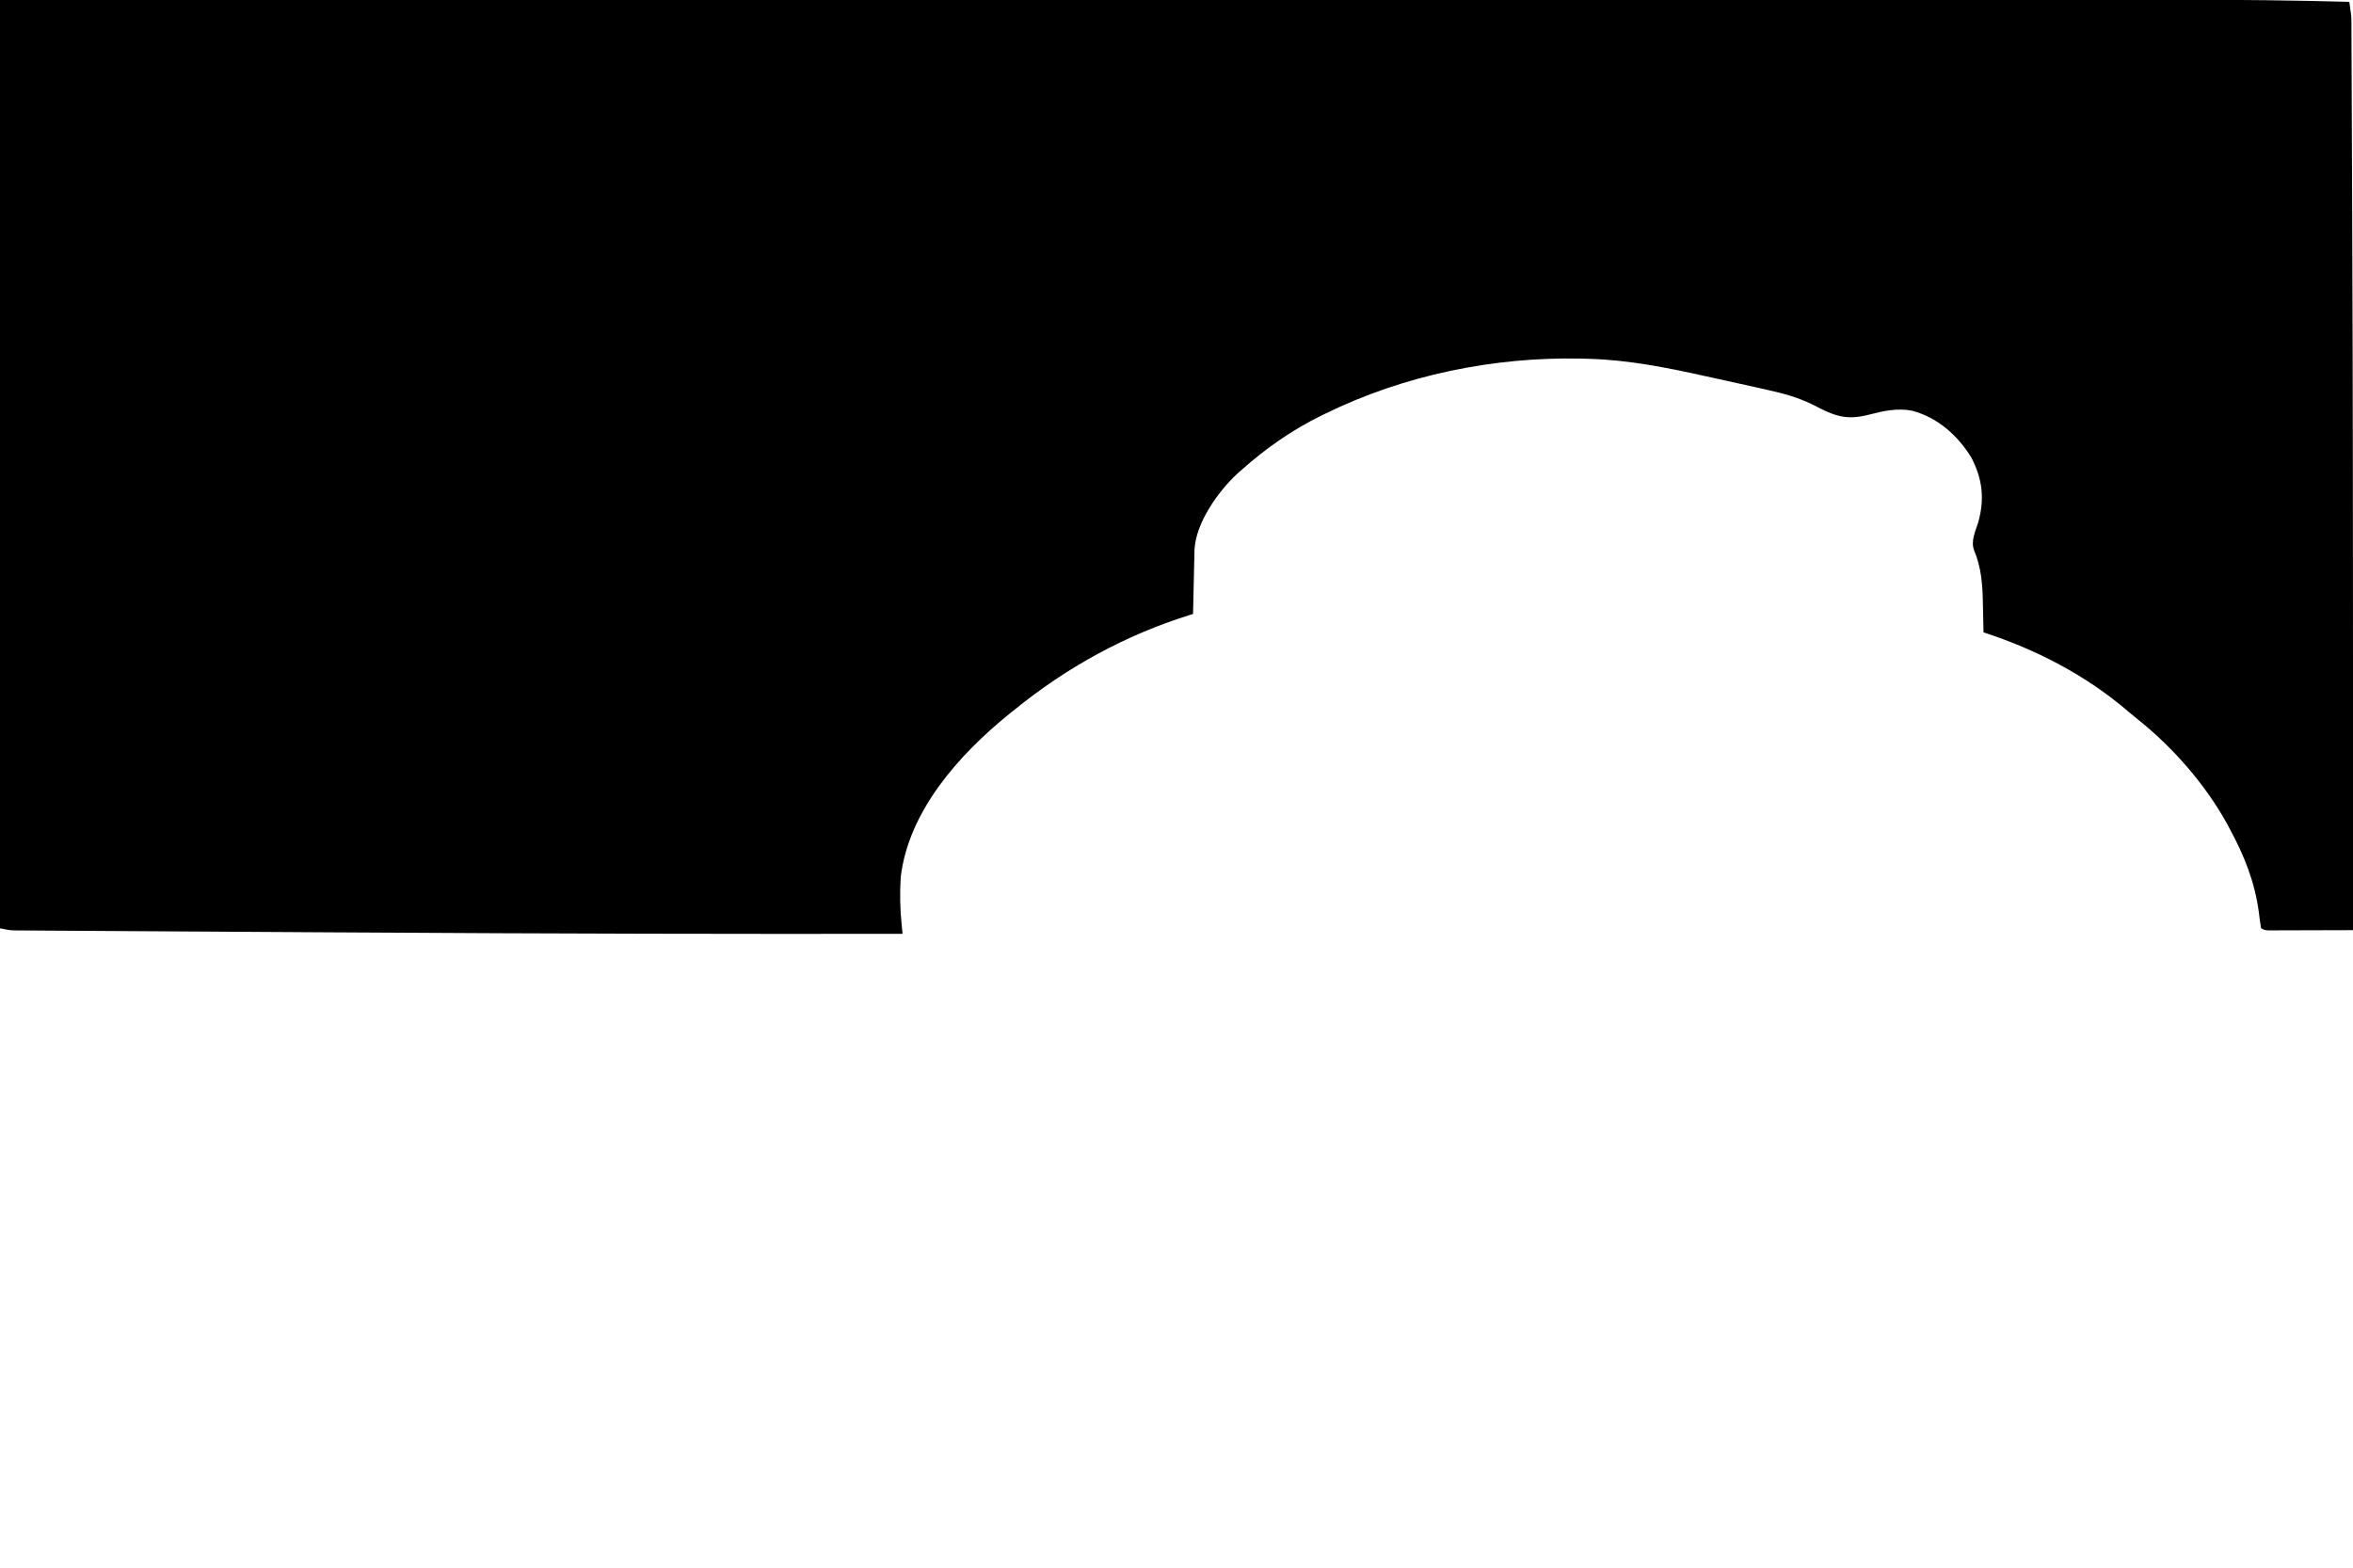 <?xml version="1.0" encoding="UTF-8"?>
<svg version="1.1" xmlns="http://www.w3.org/2000/svg" width="1280" height="853">
<path d="M0 0 C142.784 -0.02 142.784 -0.02 182.289 -0.025 C184.592 -0.025 186.896 -0.026 189.2 -0.026 C243.049 -0.033 296.897 -0.038 350.746 -0.042 C352.495 -0.042 354.245 -0.043 355.994 -0.043 C392.723 -0.046 429.453 -0.048 466.182 -0.051 C484.635 -0.052 503.087 -0.053 521.54 -0.055 C524.323 -0.055 527.107 -0.055 529.89 -0.055 C572.706 -0.058 615.522 -0.062 658.338 -0.069 C659.257 -0.069 660.177 -0.069 661.124 -0.069 C675.944 -0.071 690.763 -0.074 705.583 -0.076 C748.314 -0.082 791.044 -0.089 833.775 -0.091 C834.655 -0.091 835.535 -0.091 836.442 -0.091 C855.777 -0.092 875.111 -0.093 894.445 -0.094 C902.227 -0.094 910.008 -0.095 917.79 -0.095 C918.642 -0.095 919.493 -0.095 920.371 -0.095 C947.725 -0.096 975.079 -0.1 1002.434 -0.106 C1030.031 -0.112 1057.629 -0.115 1085.227 -0.114 C1089.057 -0.113 1092.887 -0.113 1096.717 -0.113 C1097.468 -0.113 1098.219 -0.113 1098.992 -0.113 C1110.789 -0.113 1122.585 -0.116 1134.382 -0.12 C1146.036 -0.124 1157.69 -0.125 1169.344 -0.122 C1175.556 -0.12 1181.768 -0.12 1187.98 -0.125 C1218.001 -0.146 1247.99 0.183 1278 1 C1279.124 8.685 1279.124 8.685 1279.139 12.11 C1279.144 12.85 1279.15 13.59 1279.155 14.352 C1279.156 15.145 1279.157 15.937 1279.158 16.753 C1279.166 18.045 1279.166 18.045 1279.173 19.363 C1279.189 22.25 1279.197 25.137 1279.205 28.024 C1279.215 30.113 1279.225 32.203 1279.235 34.292 C1279.263 40.034 1279.284 45.775 1279.303 51.516 C1279.321 56.437 1279.342 61.357 1279.363 66.278 C1279.421 79.652 1279.471 93.027 1279.518 106.401 C1279.55 115.527 1279.583 124.653 1279.619 133.778 C1279.9 206.852 1280.058 279.926 1280 506 C1273.201 506.025 1266.401 506.043 1259.602 506.055 C1257.288 506.06 1254.973 506.067 1252.659 506.075 C1249.338 506.088 1246.016 506.093 1242.695 506.098 C1241.136 506.105 1241.136 506.105 1239.545 506.113 C1238.104 506.113 1238.104 506.113 1236.633 506.114 C1235.785 506.116 1234.937 506.118 1234.063 506.12 C1232 506 1232 506 1230 505 C1229.502 502.015 1229.105 499.065 1228.75 496.062 C1226.528 479.7 1220.852 465.435 1213 451 C1212.457 449.976 1211.915 448.953 1211.355 447.898 C1199.506 426.506 1181.801 406.32 1162.711 391.16 C1160.982 389.783 1159.276 388.376 1157.602 386.934 C1134.655 367.281 1107.602 353.291 1079 344 C1078.985 343.154 1078.971 342.308 1078.956 341.437 C1078.894 338.238 1078.82 335.04 1078.738 331.842 C1078.705 330.469 1078.677 329.096 1078.654 327.723 C1078.484 317.859 1077.743 308.527 1073.886 299.348 C1072.006 294.366 1074.508 289.221 1076.062 284.375 C1079.675 271.764 1078.536 260.68 1072.422 248.98 C1065.169 237.039 1054.114 227.16 1040.304 223.462 C1032.207 221.838 1024.603 223.529 1016.75 225.562 C1003.996 228.863 997.796 226.196 986.289 220.213 C978.114 216.131 969.864 213.956 961 212 C958.819 211.508 956.638 211.015 954.457 210.522 C948.099 209.092 941.734 207.695 935.367 206.309 C932.715 205.731 930.065 205.148 927.416 204.561 C906.386 199.899 885.527 195.732 863.938 195.188 C862.634 195.153 861.33 195.118 859.987 195.082 C812.511 194.054 763.708 204.075 721 225 C719.885 225.543 719.885 225.543 718.748 226.097 C702.647 234.031 688.35 244.031 675 256 C674.337 256.579 673.675 257.158 672.992 257.754 C662.628 267.371 650.555 284.395 649.795 298.921 C649.753 300.555 649.716 302.19 649.684 303.824 C649.663 304.686 649.642 305.547 649.621 306.435 C649.555 309.185 649.496 311.936 649.438 314.688 C649.394 316.553 649.351 318.418 649.307 320.283 C649.2 324.855 649.098 329.428 649 334 C648.418 334.181 647.835 334.361 647.235 334.547 C612.371 345.392 580.34 362.99 552 386 C550.996 386.801 549.992 387.601 548.957 388.426 C521.95 410.331 494.337 440.961 490 477 C489.418 485.773 489.61 494.568 490.515 503.311 C490.606 504.194 490.696 505.077 490.79 505.987 C490.859 506.652 490.928 507.316 491 508 C401.856 508.117 312.715 508.007 177.882 507.183 C164.039 507.094 150.196 507.01 136.353 506.93 C119.894 506.834 103.436 506.736 86.978 506.632 C85.234 506.621 83.49 506.61 81.747 506.599 C80.89 506.594 80.034 506.588 79.152 506.583 C73.177 506.546 67.203 506.51 61.228 506.476 C54.048 506.435 46.868 506.39 39.687 506.341 C36.044 506.316 32.401 506.293 28.758 506.274 C24.82 506.253 20.883 506.225 16.946 506.196 C15.796 506.191 14.647 506.186 13.463 506.181 C12.412 506.172 11.361 506.164 10.278 506.154 C8.92 506.146 8.92 506.146 7.535 506.137 C5 506 5 506 0 505 C0 338.35 0 171.7 0 0 Z " fill="#000000" transform="translate(0,0)"/>
</svg>
